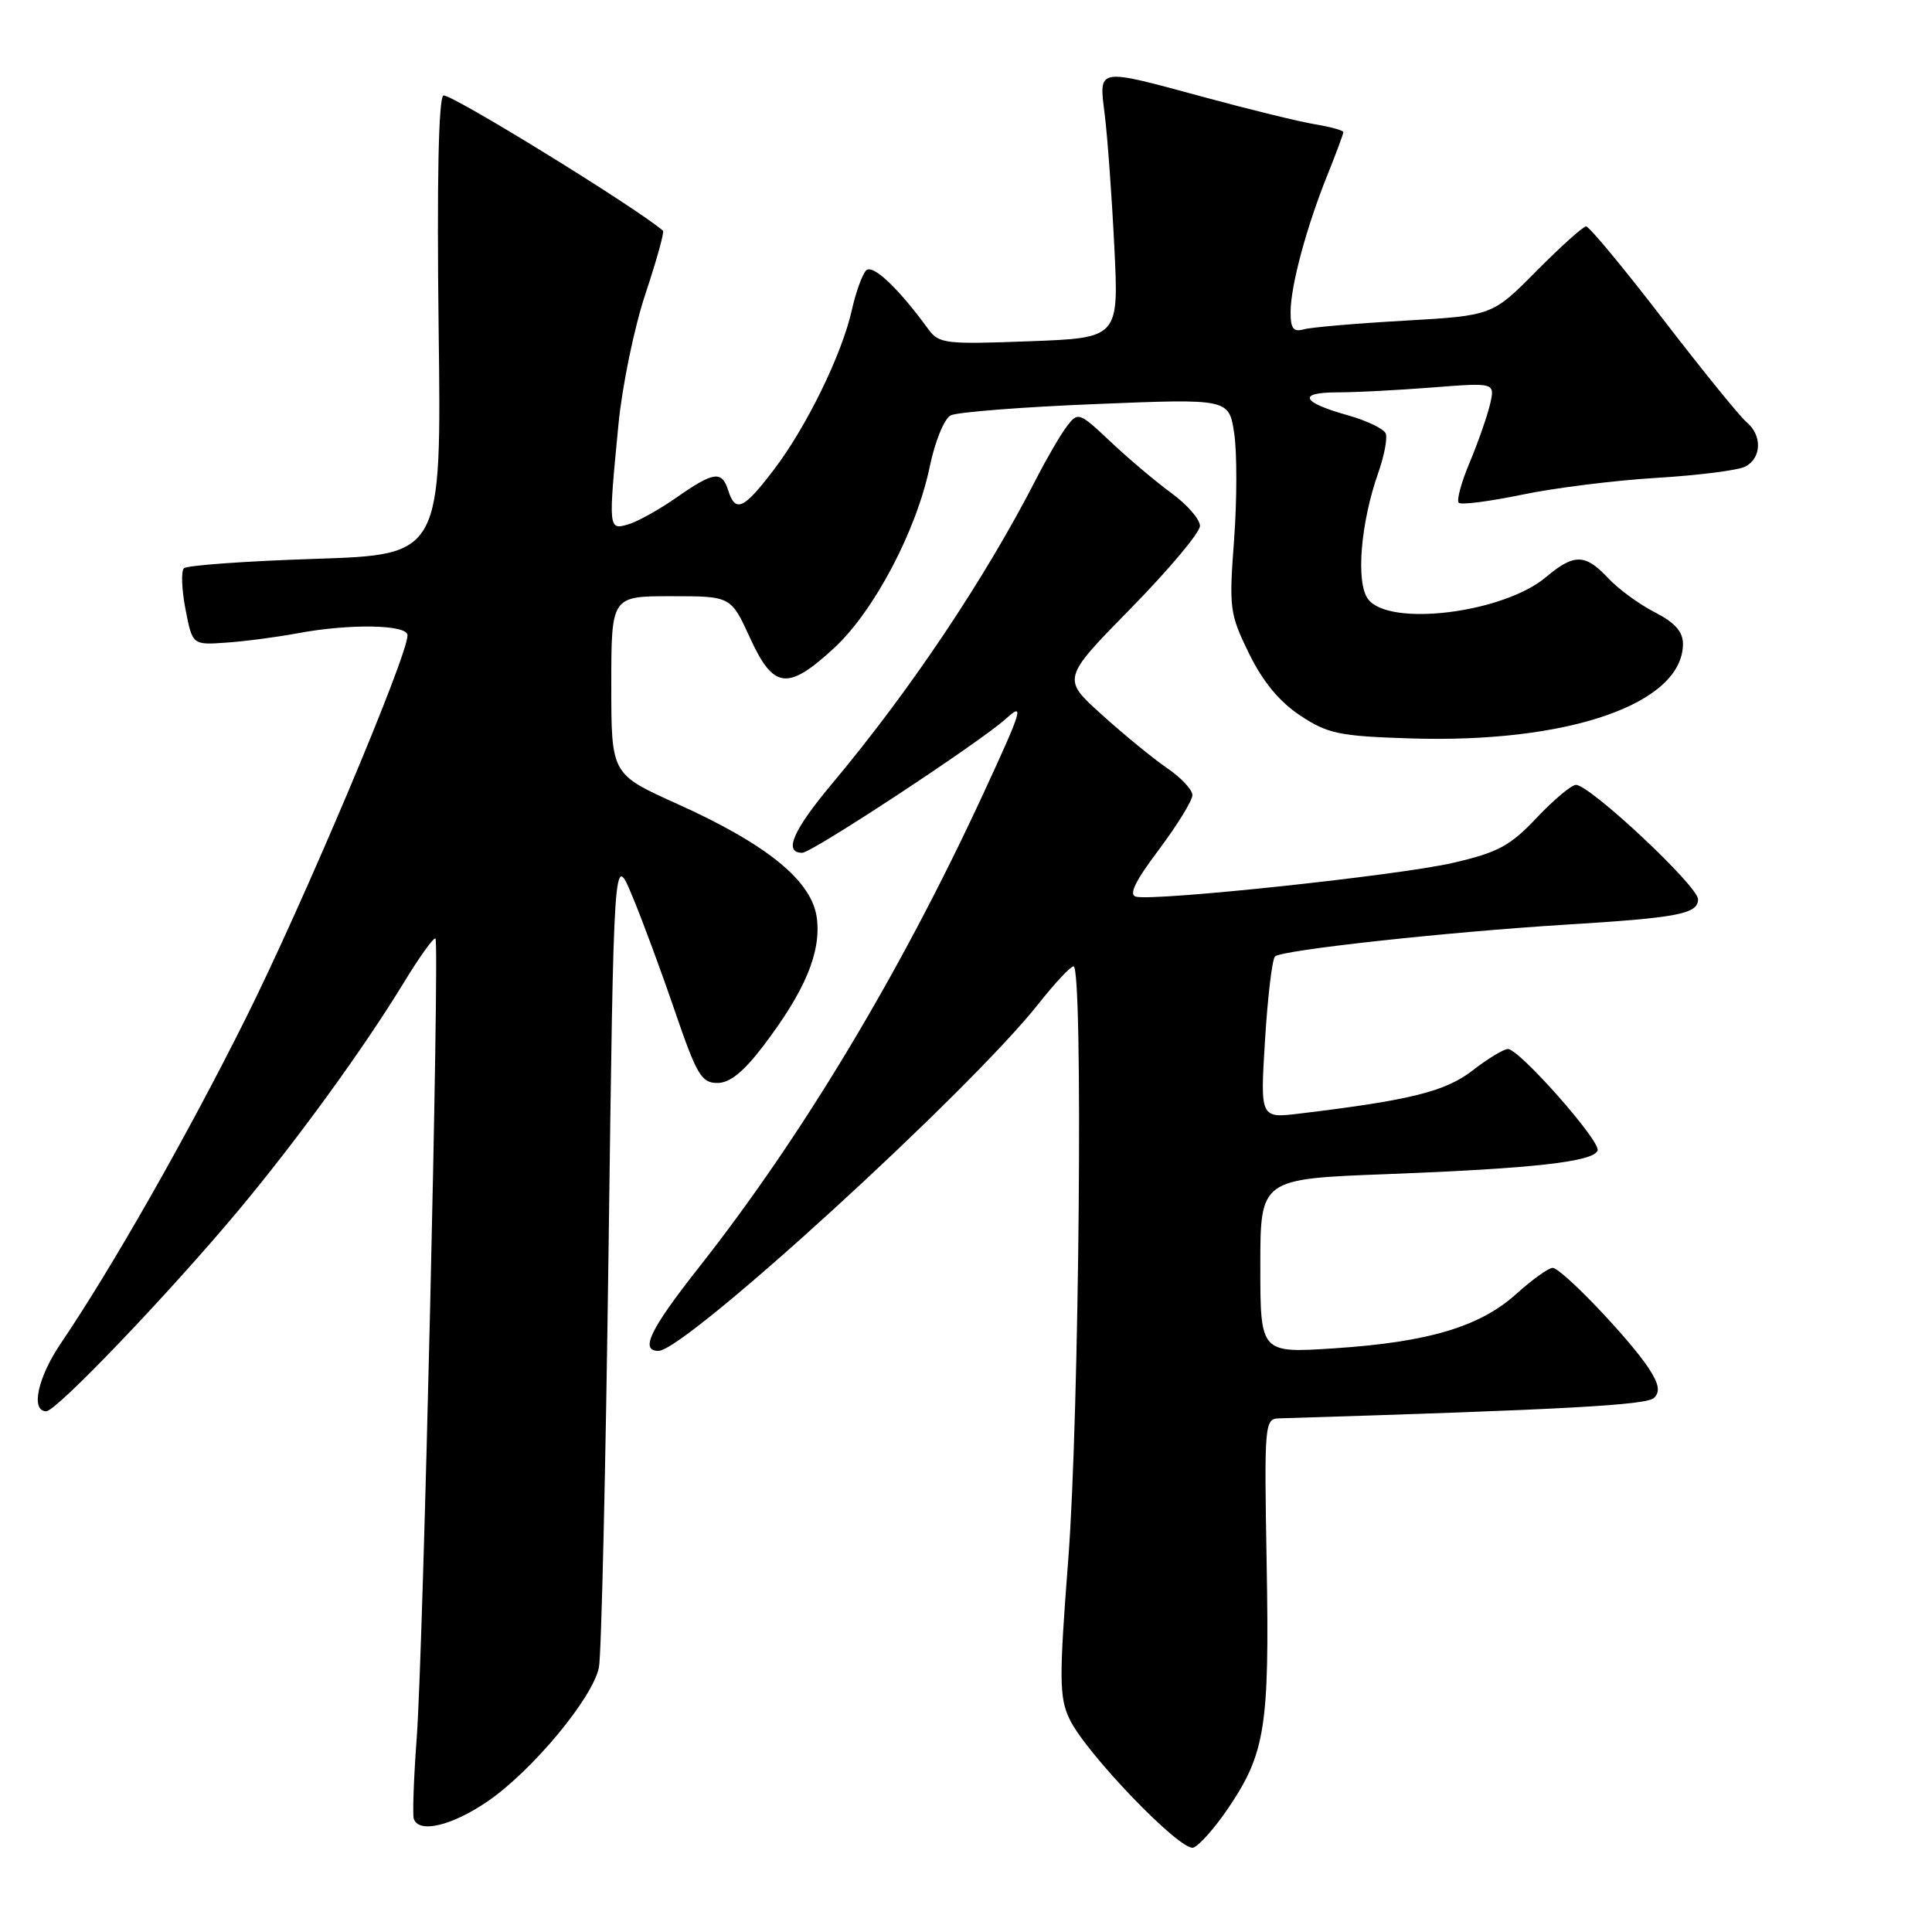 <?xml version="1.0" encoding="UTF-8" standalone="no"?>
<!DOCTYPE svg PUBLIC "-//W3C//DTD SVG 1.1//EN" "http://www.w3.org/Graphics/SVG/1.1/DTD/svg11.dtd" >
<svg xmlns="http://www.w3.org/2000/svg" xmlns:xlink="http://www.w3.org/1999/xlink" version="1.1" viewBox="0 0 256 256">
 <g >
 <path fill="currentColor"
d=" M 162.74 239.60 C 167.66 232.32 168.22 228.80 167.84 207.31 C 167.51 188.57 167.56 188.00 169.50 187.94 C 207.40 186.78 218.21 186.19 219.18 185.22 C 220.00 184.40 219.82 183.37 218.46 181.30 C 215.90 177.39 206.91 168.00 205.73 168.00 C 205.19 168.00 203.03 169.55 200.93 171.44 C 196.11 175.80 189.27 177.84 176.79 178.66 C 167.00 179.30 167.00 179.30 167.00 167.76 C 167.00 156.21 167.00 156.21 183.75 155.58 C 203.11 154.84 211.20 153.94 211.69 152.44 C 212.10 151.20 201.31 139.00 199.81 139.00 C 199.25 139.00 197.15 140.27 195.14 141.83 C 191.55 144.62 186.93 145.78 172.24 147.55 C 166.98 148.19 166.98 148.19 167.62 137.85 C 167.97 132.16 168.56 127.16 168.94 126.74 C 169.69 125.90 191.78 123.49 207.50 122.52 C 222.34 121.61 225.00 121.10 225.00 119.16 C 225.00 117.41 210.68 104.00 208.82 104.00 C 208.23 104.00 205.89 105.96 203.62 108.36 C 200.10 112.09 198.49 112.96 192.50 114.34 C 185.44 115.98 153.20 119.42 150.54 118.82 C 149.52 118.59 150.39 116.79 153.56 112.58 C 156.00 109.32 158.00 106.07 158.00 105.36 C 158.00 104.65 156.50 103.04 154.66 101.79 C 152.82 100.53 148.93 97.35 146.01 94.71 C 140.70 89.93 140.70 89.93 149.85 80.60 C 154.88 75.47 159.00 70.56 159.00 69.69 C 159.00 68.81 157.31 66.87 155.25 65.36 C 153.19 63.86 149.56 60.80 147.19 58.56 C 142.97 54.59 142.84 54.55 141.36 56.50 C 140.52 57.60 138.70 60.73 137.30 63.46 C 130.53 76.66 120.60 91.49 110.28 103.81 C 105.06 110.04 103.78 113.00 106.30 113.00 C 107.58 113.00 129.83 98.36 133.25 95.27 C 135.78 92.98 135.51 93.88 130.26 105.24 C 119.35 128.82 106.30 150.56 92.63 167.91 C 86.13 176.16 84.75 179.00 87.25 179.00 C 90.81 178.98 128.48 144.58 137.64 132.97 C 139.76 130.28 141.84 128.06 142.25 128.04 C 143.54 127.97 143.01 187.57 141.56 206.50 C 140.33 222.46 140.35 224.87 141.70 227.75 C 143.81 232.24 156.42 245.35 158.12 244.82 C 158.88 244.57 160.96 242.23 162.74 239.60 Z  M 64.64 238.67 C 70.54 234.62 78.56 224.97 79.36 220.94 C 79.69 219.32 80.26 194.34 80.64 165.43 C 81.33 112.85 81.33 112.85 83.76 118.68 C 85.10 121.88 87.65 128.78 89.43 134.00 C 92.31 142.41 92.95 143.50 95.05 143.50 C 96.72 143.50 98.53 142.03 101.21 138.50 C 106.68 131.28 108.80 126.21 108.24 121.68 C 107.63 116.75 101.71 111.91 89.65 106.48 C 81.00 102.58 81.00 102.58 81.00 90.79 C 81.00 79.00 81.00 79.00 88.93 79.00 C 96.85 79.00 96.85 79.00 99.37 84.50 C 102.49 91.32 104.36 91.55 110.51 85.88 C 115.81 81.00 121.44 70.31 123.20 61.82 C 123.89 58.49 125.11 55.49 125.97 55.04 C 126.81 54.61 135.45 53.93 145.18 53.54 C 162.85 52.82 162.85 52.82 163.54 57.44 C 163.92 59.97 163.91 66.33 163.52 71.57 C 162.84 80.61 162.94 81.36 165.50 86.59 C 167.32 90.31 169.52 92.98 172.27 94.80 C 175.92 97.22 177.43 97.54 186.73 97.84 C 207.77 98.54 223.00 93.27 223.00 85.30 C 223.00 83.70 221.91 82.48 219.25 81.12 C 217.19 80.06 214.41 78.03 213.08 76.60 C 210.06 73.36 208.57 73.34 204.85 76.47 C 199.19 81.24 184.04 83.11 181.27 79.38 C 179.64 77.20 180.28 69.30 182.62 62.67 C 183.41 60.43 183.86 58.08 183.62 57.45 C 183.38 56.82 181.10 55.73 178.57 55.02 C 172.45 53.31 171.86 52.00 177.19 51.99 C 179.56 51.99 185.24 51.70 189.81 51.34 C 198.11 50.69 198.11 50.69 197.43 53.60 C 197.05 55.19 195.84 58.65 194.74 61.28 C 193.63 63.91 192.98 66.31 193.29 66.62 C 193.59 66.93 197.37 66.44 201.67 65.55 C 205.98 64.65 214.00 63.65 219.50 63.32 C 225.00 62.99 230.29 62.32 231.25 61.83 C 233.43 60.71 233.52 57.67 231.43 55.94 C 230.56 55.22 225.59 49.09 220.38 42.32 C 215.17 35.54 210.57 30.00 210.17 30.00 C 209.77 30.00 206.81 32.66 203.59 35.91 C 197.74 41.82 197.74 41.82 186.12 42.49 C 179.73 42.85 173.71 43.37 172.75 43.64 C 171.38 44.03 171.00 43.52 171.01 41.32 C 171.03 37.83 173.08 30.19 175.88 23.21 C 177.05 20.31 178.00 17.74 178.00 17.51 C 178.00 17.28 176.31 16.81 174.25 16.47 C 172.19 16.13 165.65 14.53 159.72 12.92 C 145.12 8.97 145.61 8.88 146.39 15.25 C 146.75 18.14 147.32 25.96 147.65 32.64 C 148.26 44.78 148.26 44.78 136.38 45.22 C 125.26 45.64 124.40 45.54 123.00 43.61 C 119.05 38.18 115.64 34.96 114.77 35.83 C 114.26 36.34 113.40 38.71 112.87 41.10 C 111.54 47.01 106.85 56.60 102.50 62.29 C 98.54 67.49 97.45 67.98 96.50 65.00 C 95.65 62.33 94.59 62.47 89.66 65.91 C 87.37 67.51 84.49 69.12 83.25 69.48 C 80.61 70.25 80.60 70.18 81.95 56.23 C 82.44 51.14 84.05 43.34 85.53 38.92 C 87.00 34.49 88.05 30.74 87.85 30.57 C 84.24 27.46 59.46 12.21 58.75 12.66 C 58.11 13.05 57.88 24.04 58.12 43.39 C 58.50 73.50 58.50 73.50 41.79 74.05 C 32.59 74.35 24.75 74.91 24.37 75.30 C 23.98 75.69 24.08 78.13 24.58 80.74 C 25.50 85.47 25.50 85.47 30.00 85.15 C 32.48 84.98 36.70 84.42 39.39 83.92 C 46.37 82.61 54.00 82.75 54.00 84.18 C 54.00 86.96 40.12 119.83 32.53 135.00 C 24.74 150.60 14.84 167.99 8.06 178.00 C 4.99 182.53 4.03 187.00 6.13 187.00 C 7.47 187.00 22.41 171.38 31.64 160.33 C 39.39 151.04 48.19 138.92 53.49 130.23 C 55.58 126.79 57.48 124.15 57.70 124.36 C 58.27 124.93 56.08 218.71 55.22 230.25 C 54.82 235.62 54.65 240.46 54.83 241.00 C 55.49 242.98 59.88 241.93 64.64 238.67 Z "/>
</g>
</svg>